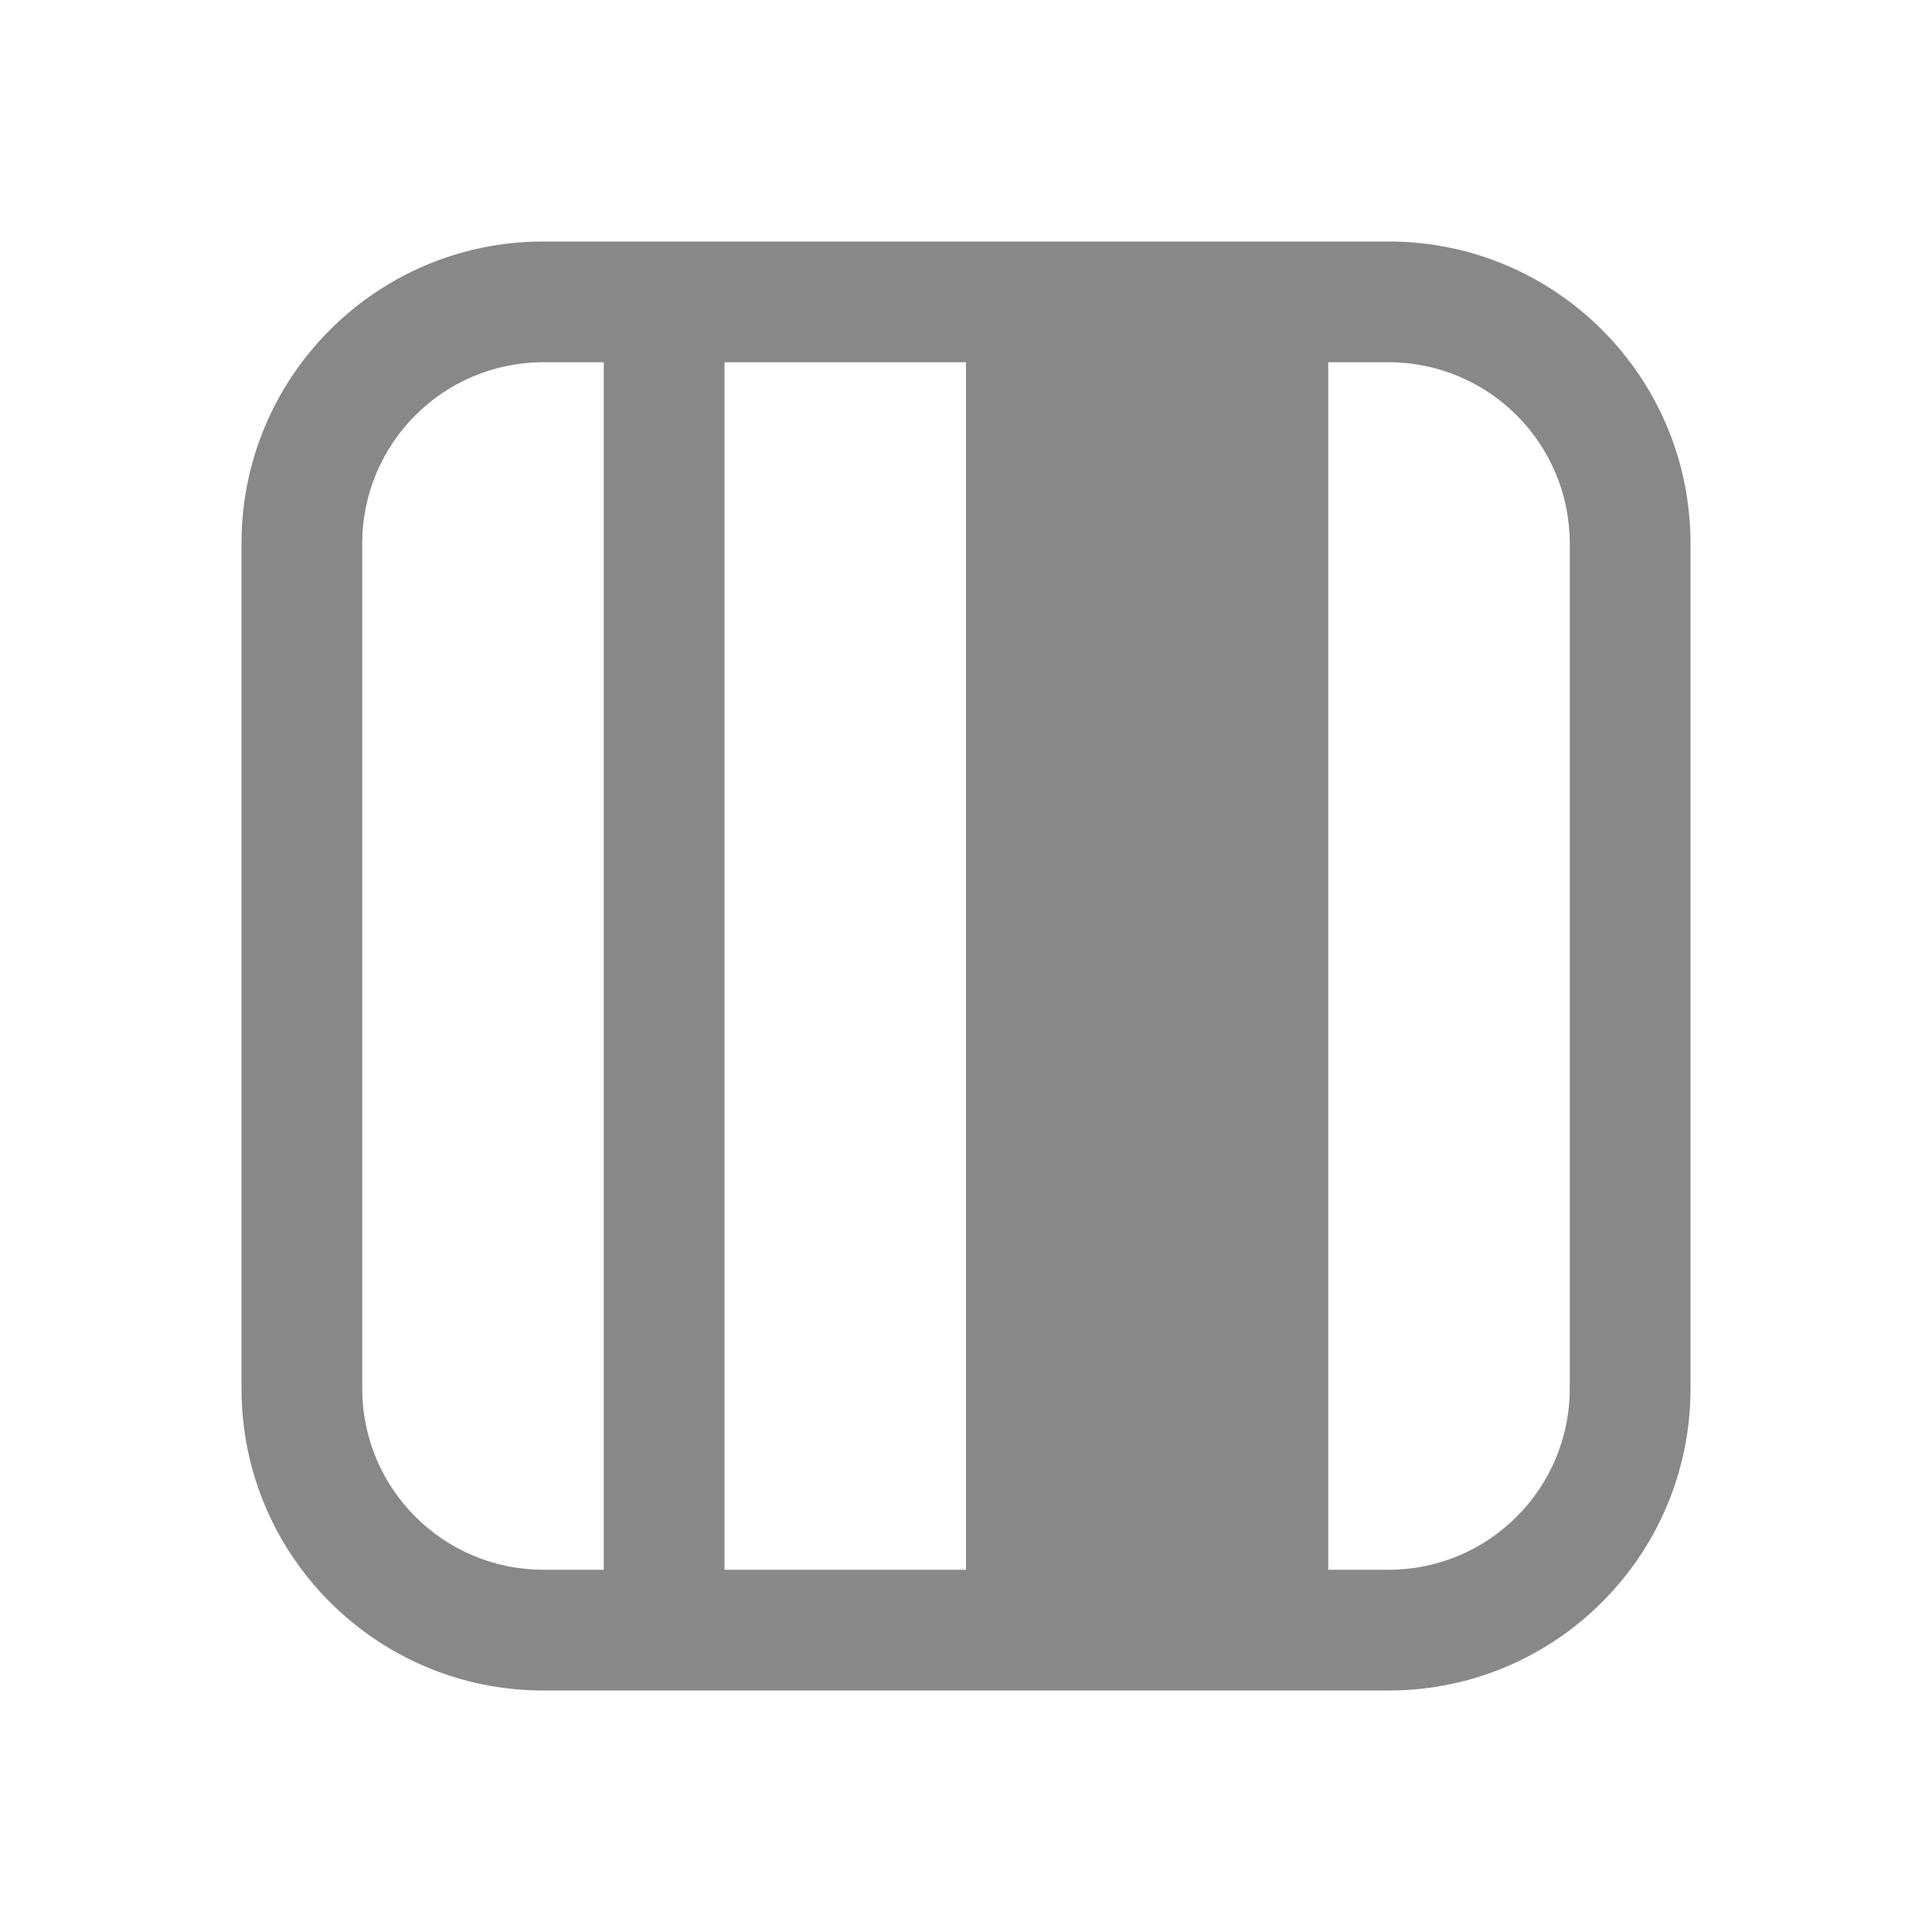 <svg width="16" height="16" viewBox="0 0 16 16" fill="none" xmlns="http://www.w3.org/2000/svg">
<path d="M2 4.5C2 3.119 3.119 2 4.5 2H11.5C12.881 2 14 3.119 14 4.5V11.5C14 12.881 12.881 14 11.5 14H4.5C3.119 14 2 12.881 2 11.5V4.5ZM4.5 3C3.672 3 3 3.672 3 4.5V11.5C3 12.328 3.672 13 4.5 13H5V3H4.5ZM8 13V3H6V13H8ZM11 13H11.5C12.328 13 13 12.328 13 11.5V4.5C13 3.672 12.328 3 11.5 3H11V13Z" fill="#888"/>
</svg>
